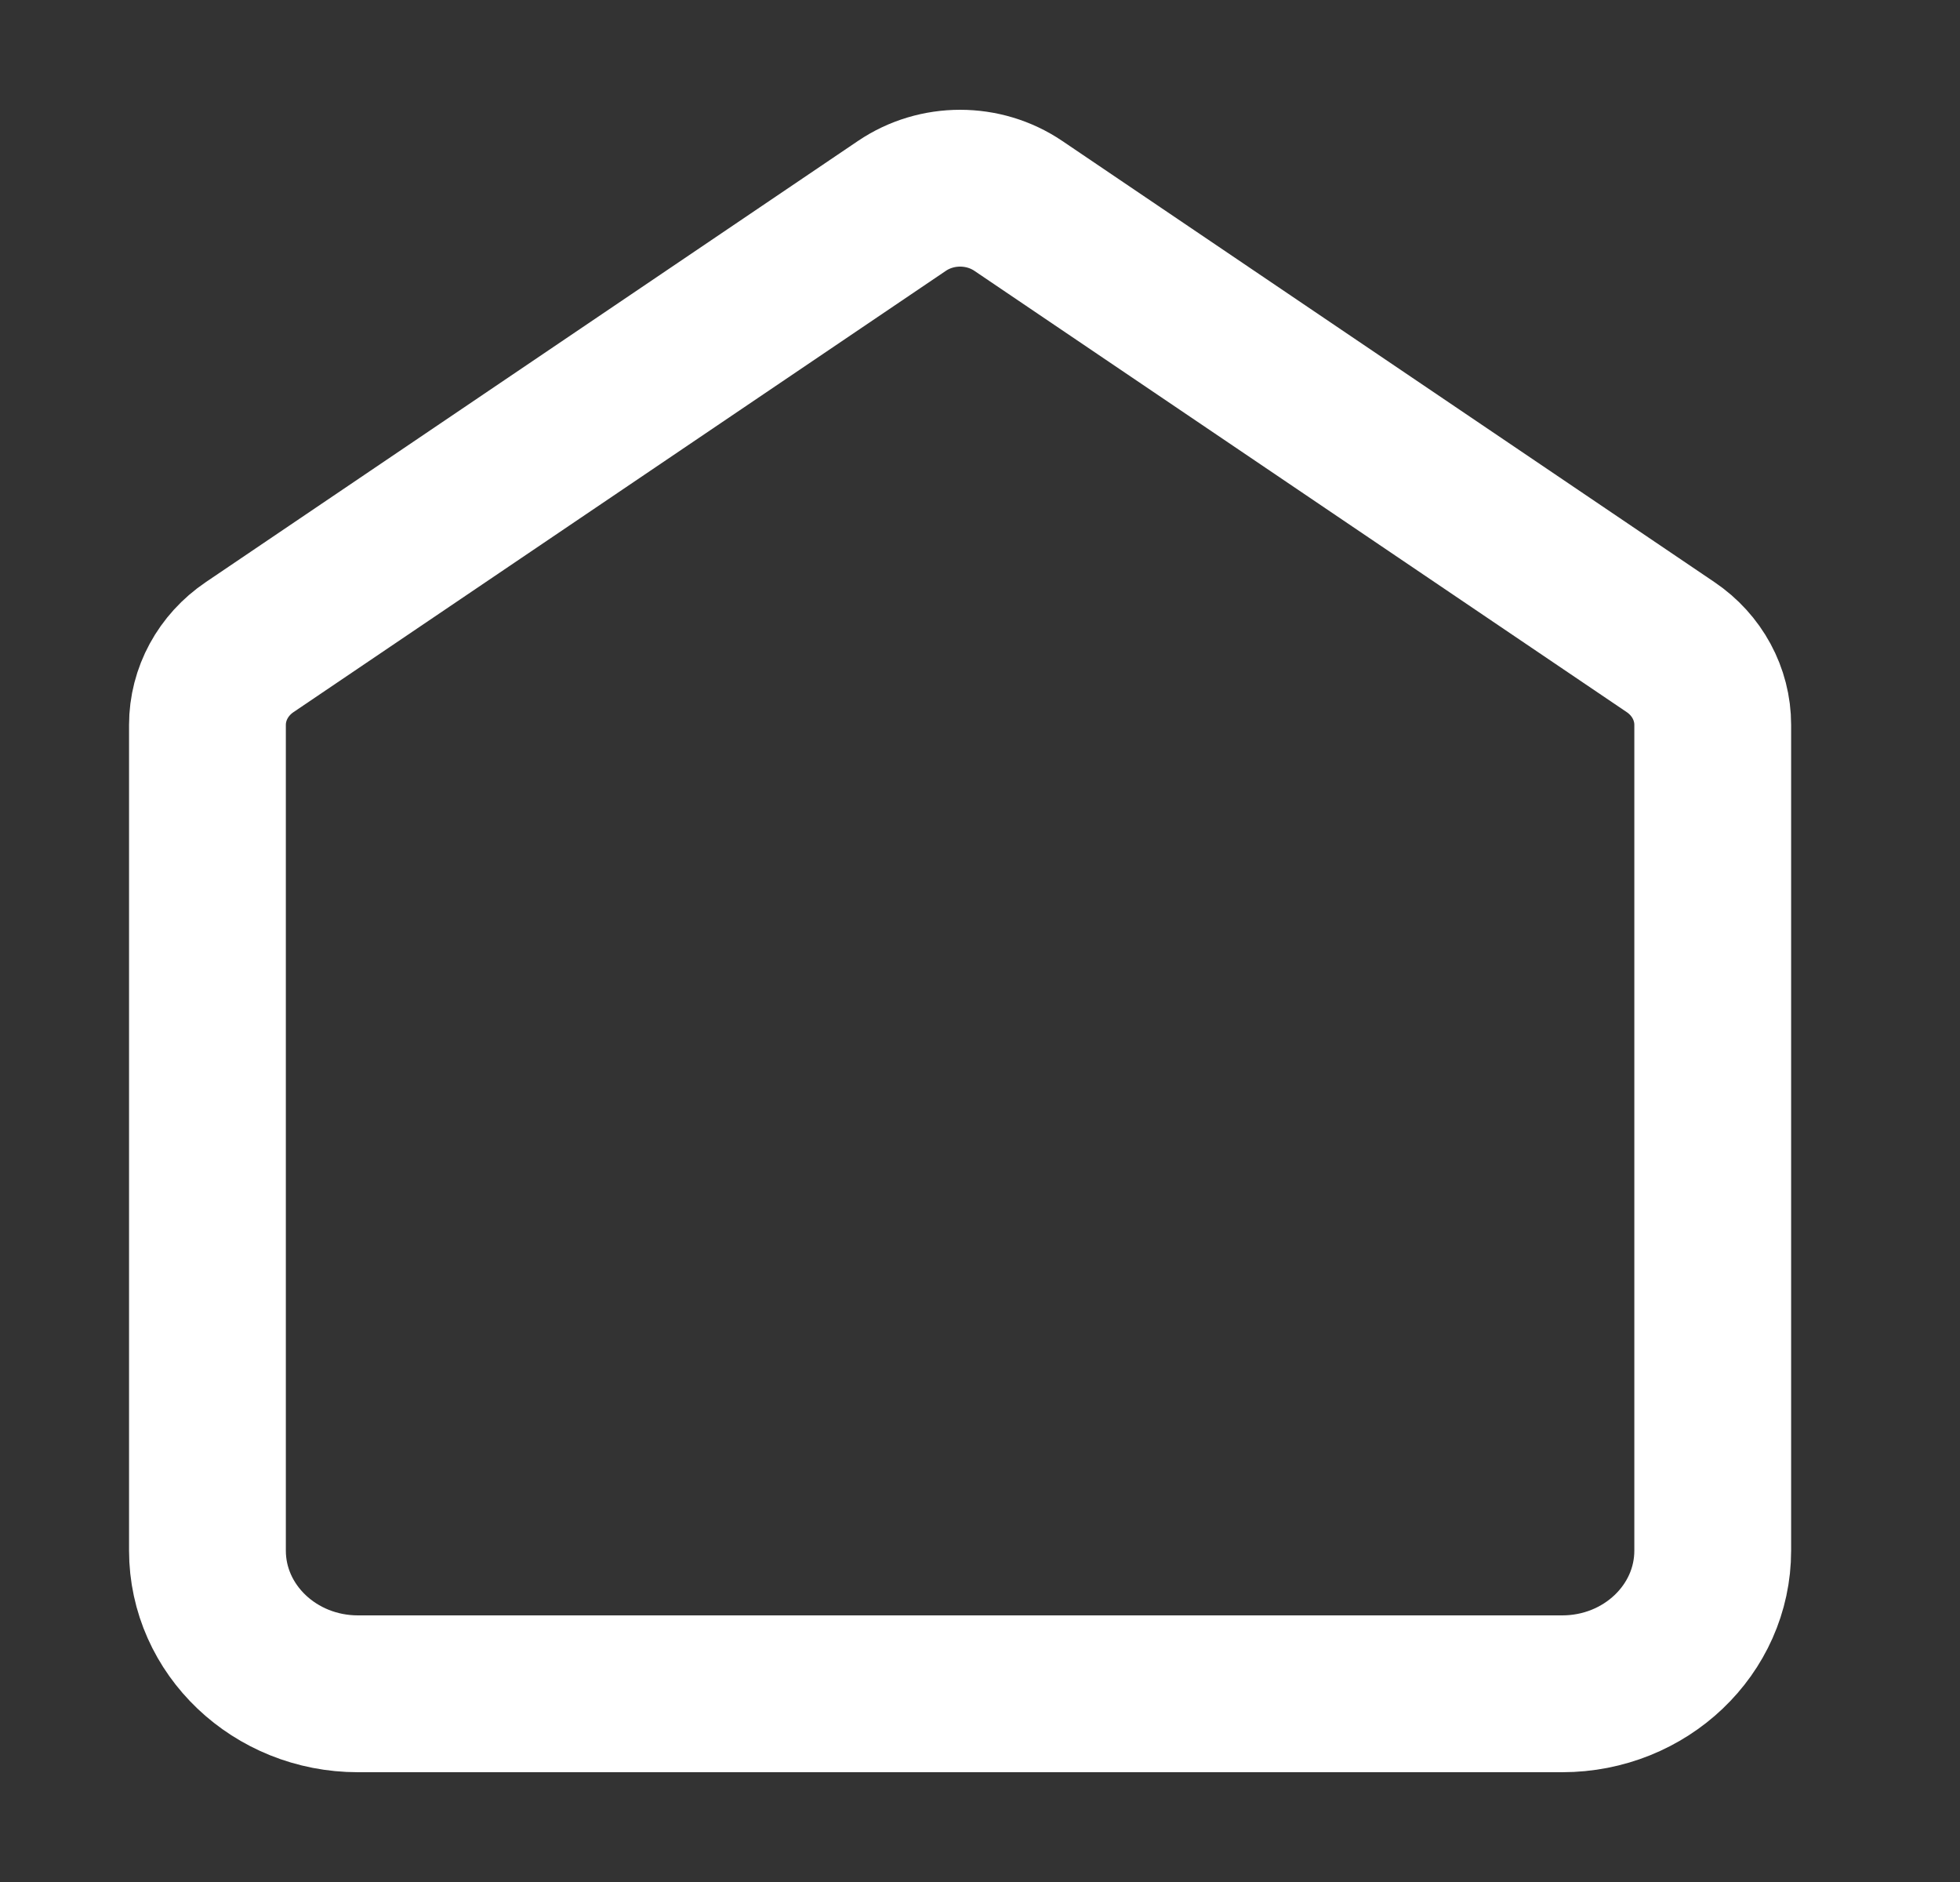 <svg width="25" height="24" viewBox="0 0 25 24" fill="none" xmlns="http://www.w3.org/2000/svg">
<rect x="0" y="0" width="25" height="24" fill="#333333" stroke="none"/>
<path d="M2.646 9.244C2.646 8.85 2.847 8.48 3.185 8.252L11.505 2.625C11.949 2.325 12.544 2.325 12.988 2.625L21.308 8.252C21.646 8.48 21.846 8.85 21.846 9.244V19.774C21.846 20.782 20.987 21.6 19.926 21.6H4.566C3.506 21.6 2.646 20.782 2.646 19.774V9.244Z" stroke="white" stroke-width="2"/>
</svg>
